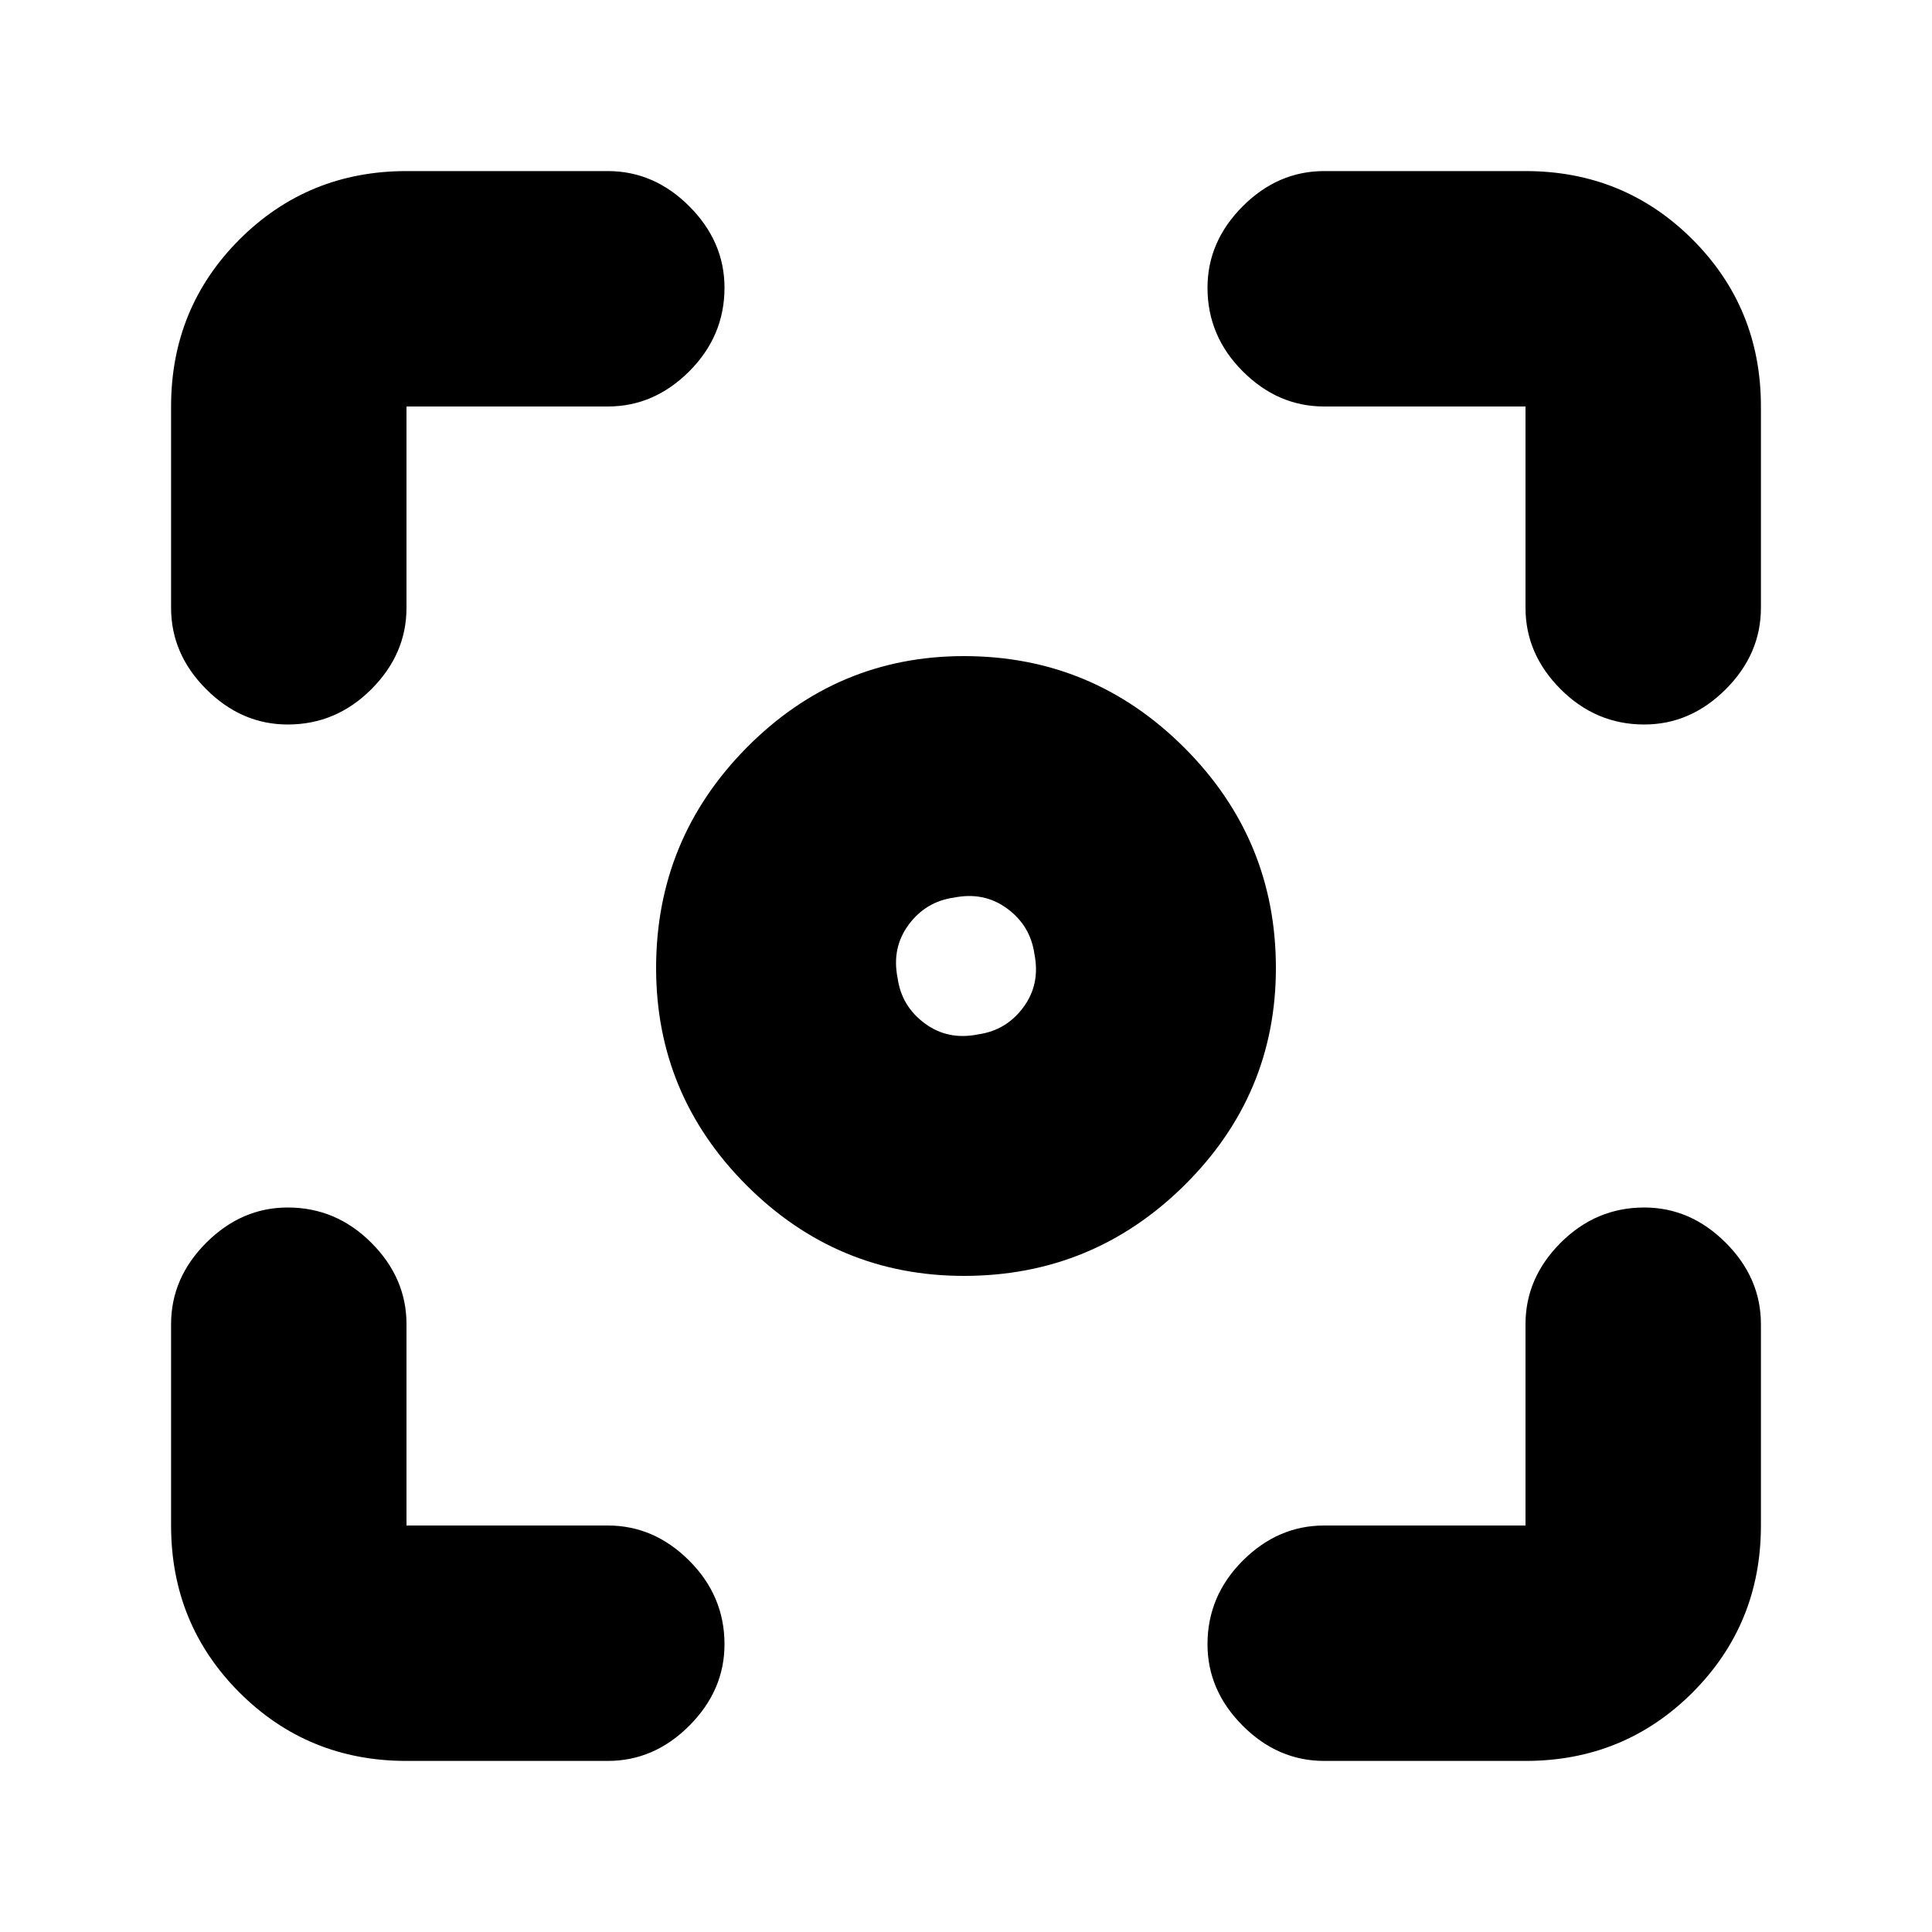 <svg xmlns="http://www.w3.org/2000/svg" height="20" width="20"><path d="M9.979 13.208q-1.312 0-2.25-.937-.937-.938-.937-2.25 0-1.333.937-2.281.938-.948 2.25-.948 1.333 0 2.281.948.948.948.948 2.281 0 1.312-.948 2.25-.948.937-2.281.937Zm-7-5.708q-.479 0-.844-.365-.364-.364-.364-.843V4.208q0-1.02.708-1.729.709-.708 1.729-.708h2.084q.479 0 .843.364.365.365.365.844 0 .5-.365.865-.364.364-.843.364H4.208v2.084q0 .479-.364.843-.365.365-.865.365Zm1.229 10.729q-1.02 0-1.729-.708-.708-.709-.708-1.729v-2.084q0-.479.364-.843.365-.365.844-.365.5 0 .865.365.364.364.364.843v2.084h2.084q.479 0 .843.364.365.365.365.865 0 .479-.365.844-.364.364-.843.364Zm9.5 0q-.479 0-.843-.364-.365-.365-.365-.844 0-.5.365-.865.364-.364.843-.364h2.084v-2.084q0-.479.364-.843.365-.365.865-.365.479 0 .844.365.364.364.364.843v2.084q0 1.02-.708 1.729-.709.708-1.729.708ZM17.021 7.5q-.5 0-.865-.365-.364-.364-.364-.843V4.208h-2.084q-.479 0-.843-.364-.365-.365-.365-.865 0-.479.365-.844.364-.364.843-.364h2.084q1.02 0 1.729.708.708.709.708 1.729v2.084q0 .479-.364.843-.365.365-.844.365Zm-7.729 2.625q.041.292.281.469.239.177.552.114.292-.041.469-.281.177-.239.114-.552-.041-.292-.281-.469-.239-.177-.552-.114-.292.041-.469.281-.177.239-.114.552Z"/></svg>
